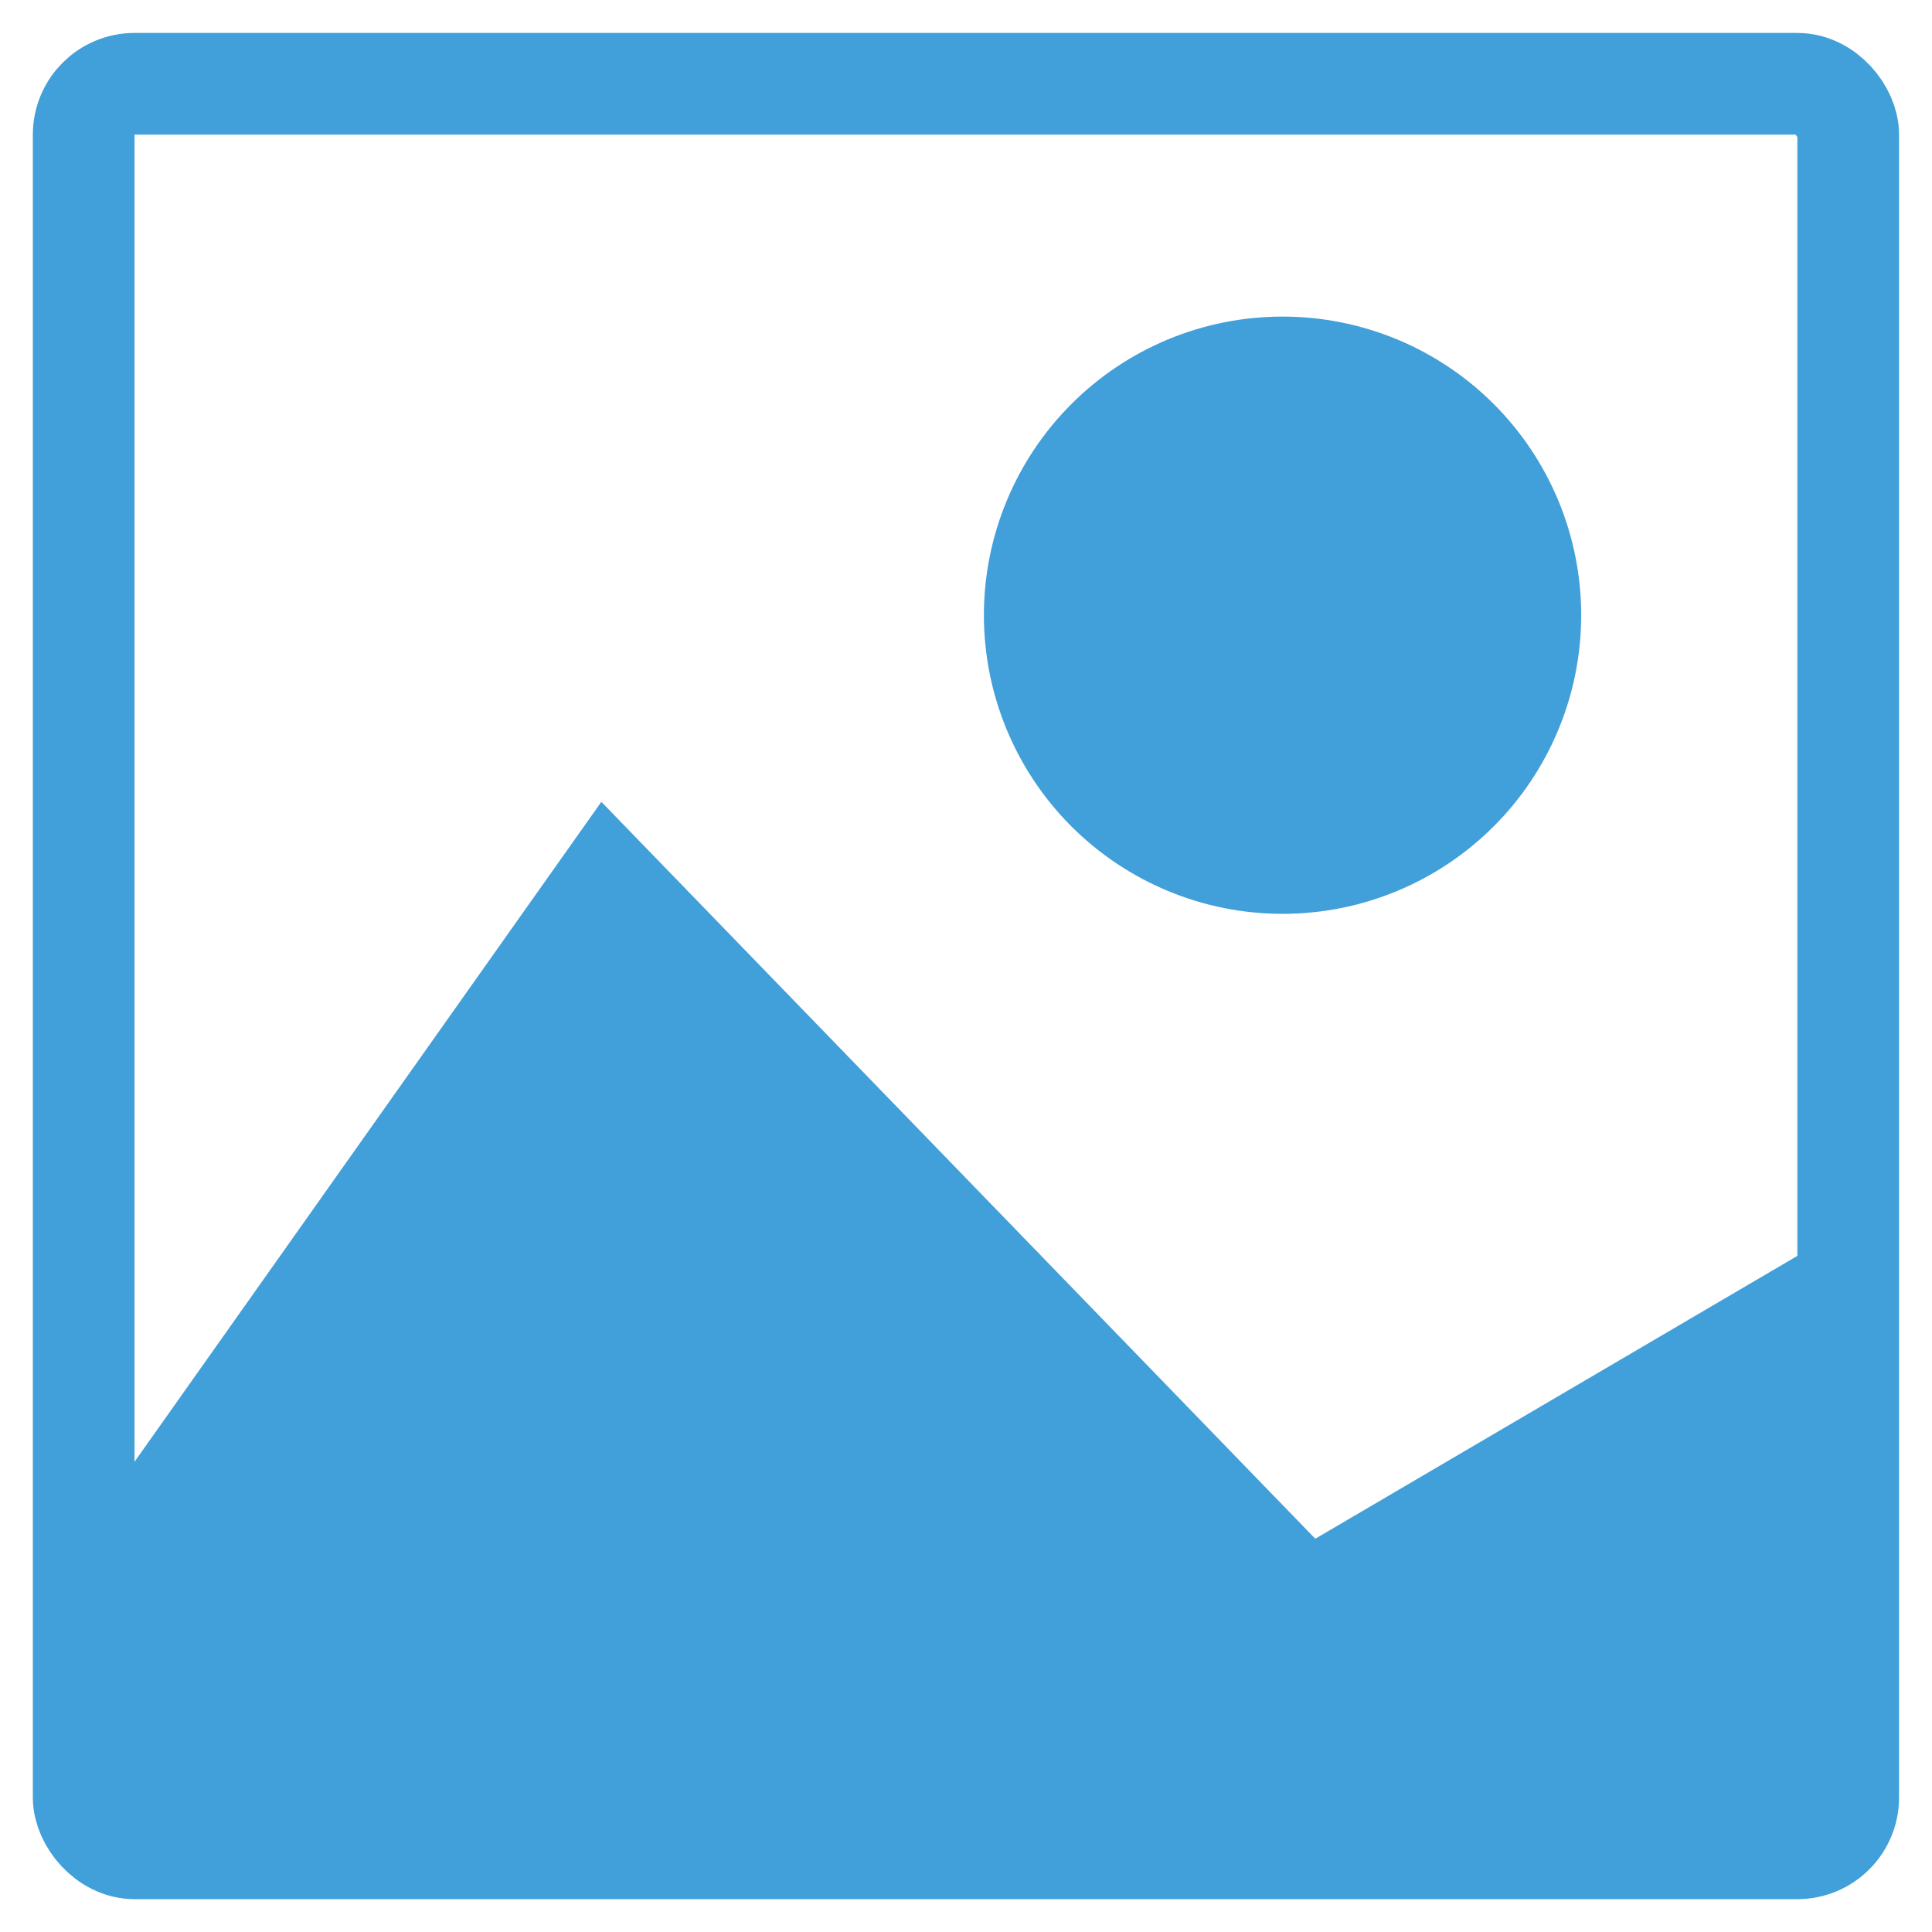 <svg width="38" height="38" viewBox="0 0 38 38" fill="none" xmlns="http://www.w3.org/2000/svg">
<rect x="1.646" y="1.648" width="34.706" height="34.706" rx="1" stroke="#419FD9" stroke-width="2"/>
<path d="M35.75 36.063H1.575V30.265L11.828 15.771L25.87 30.265L35.75 24.468V36.063Z" fill="#419FD9"/>
<path d="M31.1 12.102C31.1 13.66 30.48 15.154 29.378 16.255C28.276 17.356 26.782 17.975 25.224 17.974C23.667 17.974 22.173 17.354 21.072 16.253C19.97 15.15 19.352 13.656 19.352 12.098C19.353 10.541 19.972 9.047 21.074 7.946C22.176 6.844 23.671 6.226 25.228 6.227C26.786 6.227 28.28 6.846 29.381 7.948C30.482 9.05 31.101 10.544 31.1 12.102Z" fill="#419FD9"/>
</svg>
